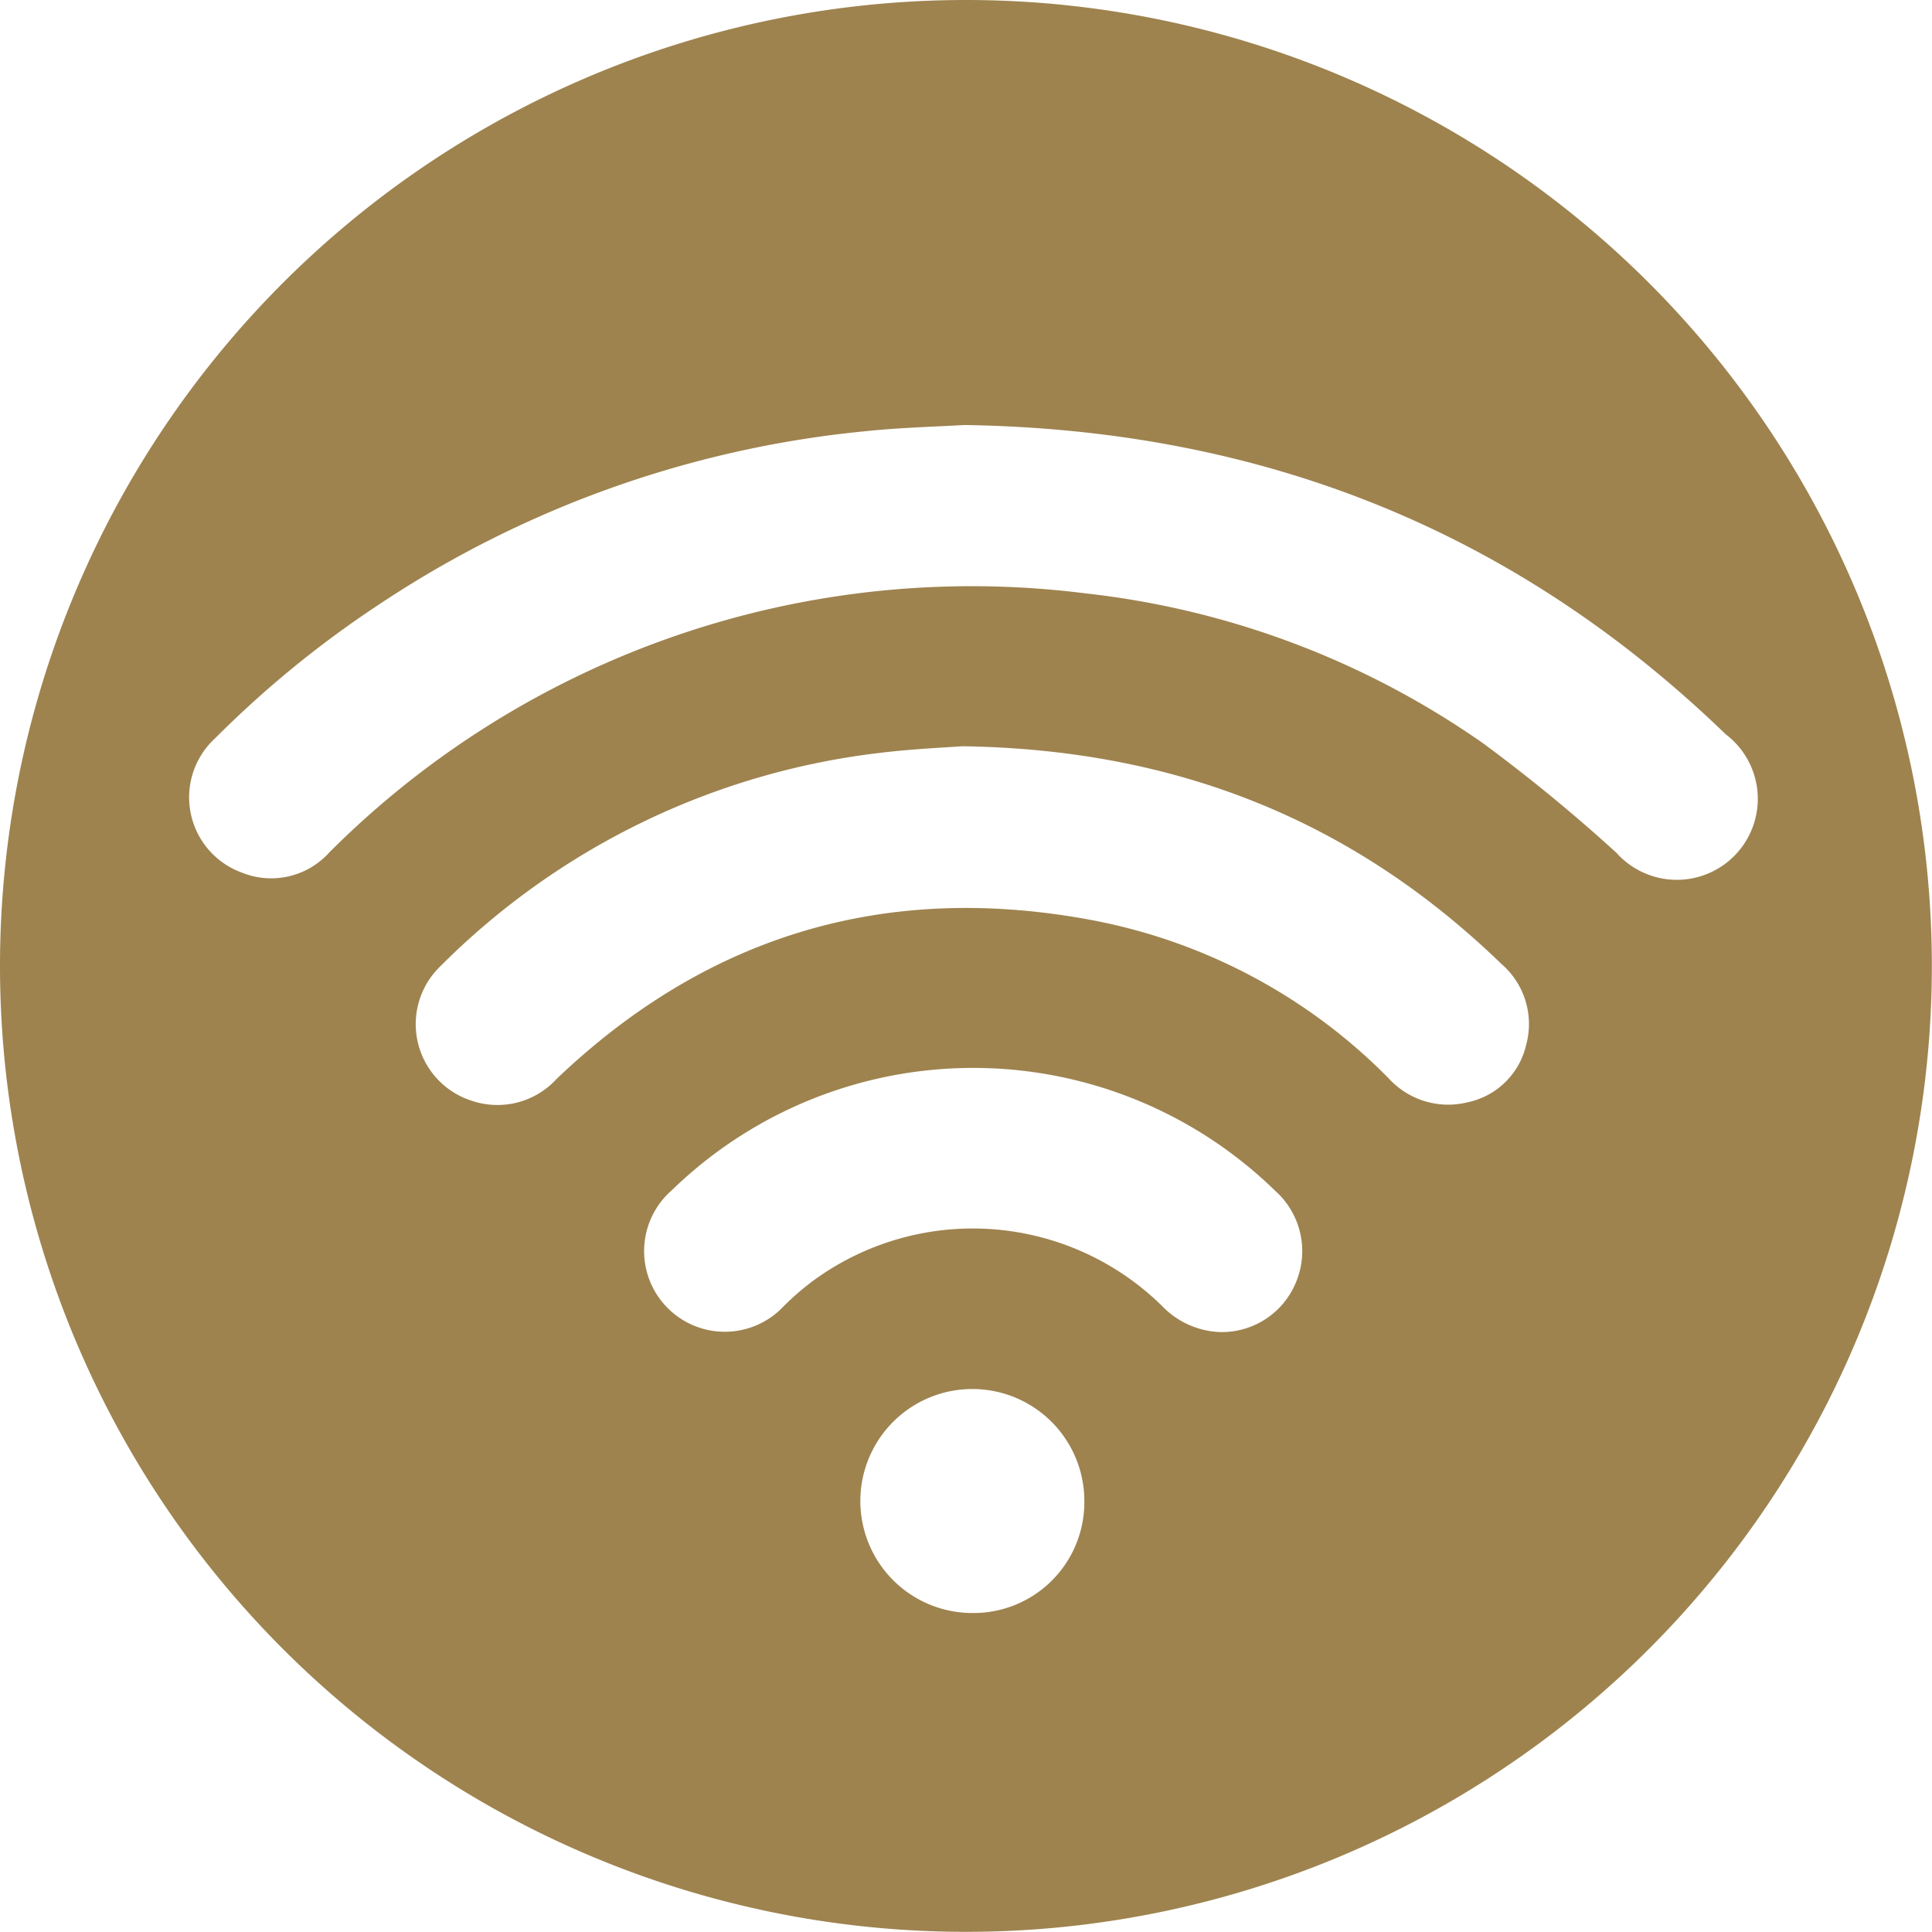<svg id="Layer_1" data-name="Layer 1" xmlns="http://www.w3.org/2000/svg" viewBox="0 0 129.55 129.55"><defs><style>.cls-1{fill:#9e834f;}</style></defs><path class="cls-1" d="M101.44,35.91a64.77,64.77,0,1,0,64.77,64.77A64.77,64.77,0,0,0,101.44,35.91Zm.4,108.16a7.51,7.51,0,1,1,7.54-7.41A7.43,7.43,0,0,1,101.84,144.07Zm21.72-22.15a5.37,5.37,0,0,1-5.13,3.31,5.68,5.68,0,0,1-3.82-1.73,18.1,18.1,0,0,0-23.4-1.72,17.76,17.76,0,0,0-2,1.73,5.41,5.41,0,1,1-7.49-7.79,29,29,0,0,1,40.49.07A5.41,5.41,0,0,1,123.56,121.92ZM139,106a5.1,5.1,0,0,1-3.9,3.82,5.4,5.4,0,0,1-5.32-1.61A37.77,37.77,0,0,0,110,97.63c-13.77-2.62-25.82.91-36,10.62a5.38,5.38,0,0,1-5.79,1.44,5.39,5.39,0,0,1-2-9A49.82,49.82,0,0,1,95.79,86.38c2-.24,4-.33,5.38-.43,14.4.2,26.26,5,36.17,14.59A5.32,5.32,0,0,1,139,106Zm6.13-12.84a111.17,111.17,0,0,0-9-7.4,57.49,57.49,0,0,0-26.66-10.06A60.88,60.88,0,0,0,58.76,93.06a5.24,5.24,0,0,1-5.88,1.36,5.37,5.37,0,0,1-1.79-9A69.75,69.75,0,0,1,62,76.5,71.22,71.22,0,0,1,94.65,64.83c2.38-.25,4.78-.31,6.67-.42,20.07.3,37,7.14,51.07,20.74a5.43,5.43,0,1,1-7.28,8Z" transform="translate(-36.67 -35.91)"/></svg>